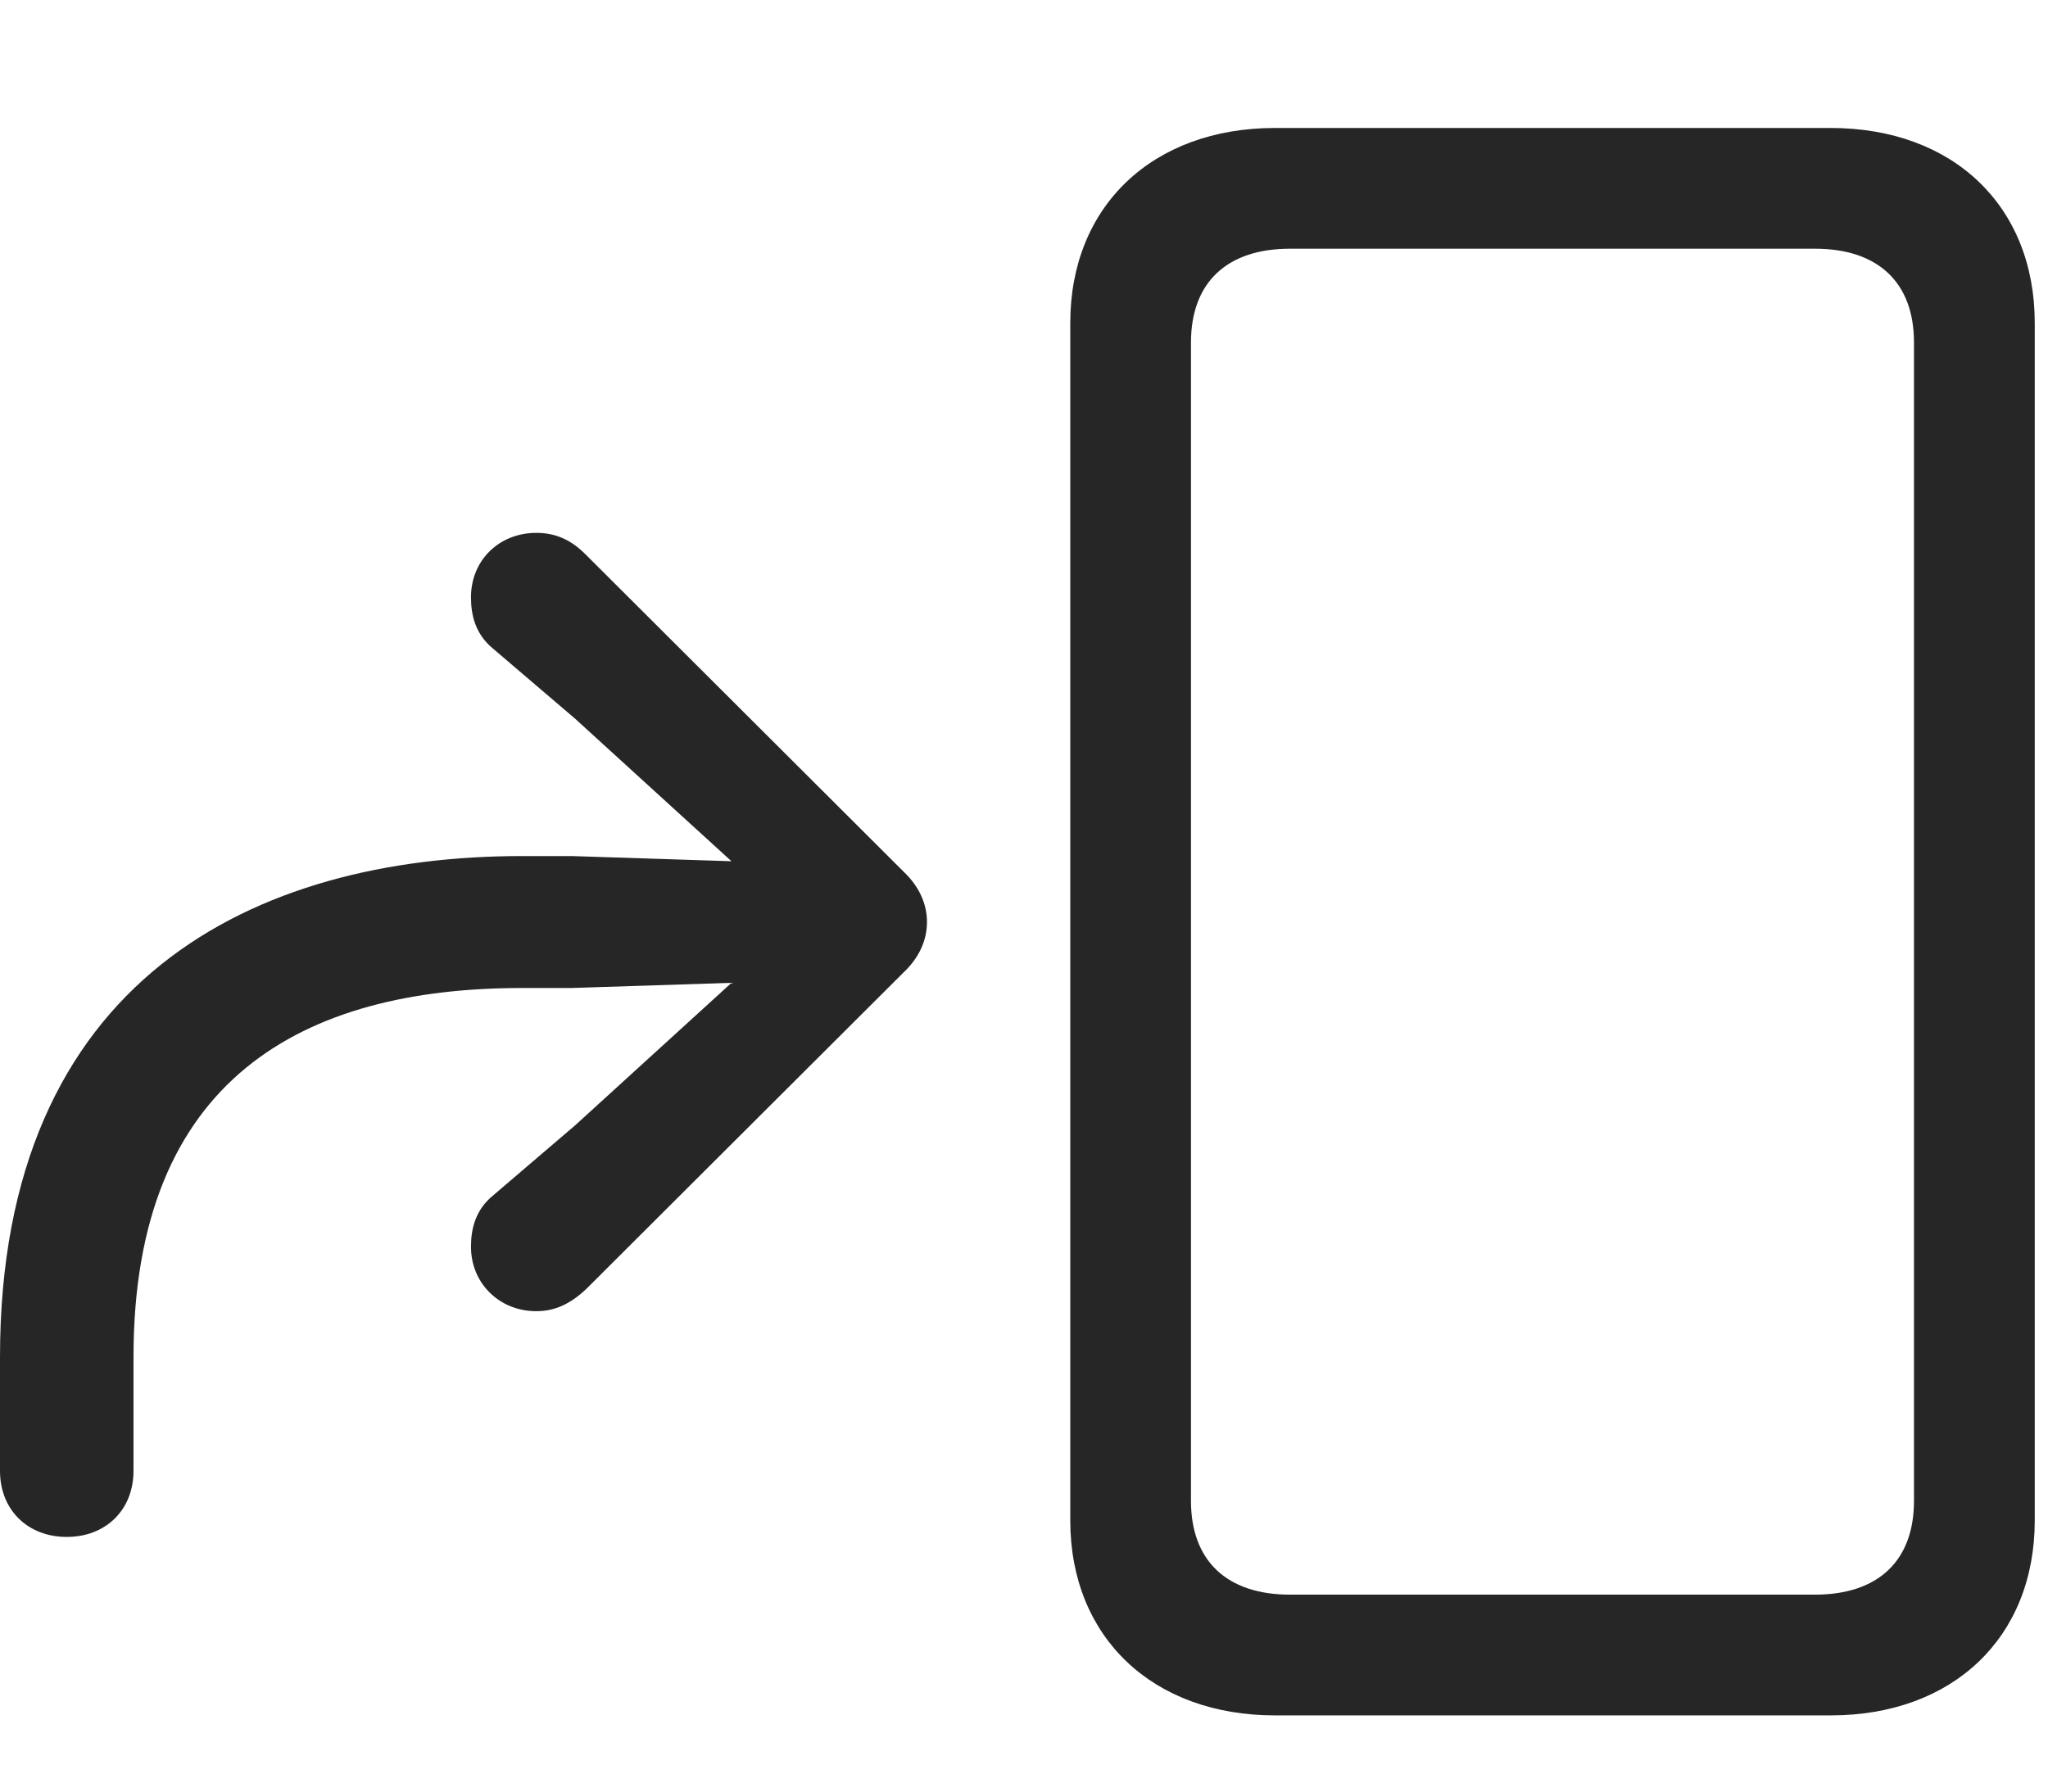 <svg width="32" height="28" viewBox="0 0 32 28" fill="none" xmlns="http://www.w3.org/2000/svg">
<g clip-path="url(#clip0_2124_24661)">
<path d="M19.922 26.809H28.605C30.516 26.809 31.793 25.59 31.793 23.762V5.047C31.793 3.219 30.516 2 28.605 2H19.922C18.012 2 16.723 3.219 16.723 5.047V23.762C16.723 25.59 18.012 26.809 19.922 26.809ZM20.156 24.922C19.172 24.922 18.609 24.395 18.609 23.457V5.352C18.609 4.414 19.172 3.887 20.156 3.887H28.359C29.344 3.887 29.906 4.414 29.906 5.352V23.457C29.906 24.395 29.344 24.922 28.359 24.922H20.156Z" fill="black" fill-opacity="0.85"/>
<path d="M1.043 24.02C1.652 24.02 2.086 23.598 2.086 22.988V21.207C2.086 16.848 4.746 15.441 8.156 15.441H8.93L12.176 15.336V14.68L8.988 17.586L7.699 18.688C7.43 18.91 7.359 19.203 7.359 19.484C7.359 20.059 7.805 20.492 8.379 20.492C8.66 20.492 8.906 20.387 9.164 20.141L14.121 15.195C14.355 14.973 14.484 14.703 14.484 14.41C14.484 14.117 14.355 13.848 14.121 13.625L9.141 8.656C8.906 8.422 8.66 8.328 8.379 8.328C7.805 8.328 7.359 8.75 7.359 9.336C7.359 9.617 7.43 9.91 7.699 10.133L8.988 11.234L12.176 14.141V13.484L8.93 13.379H8.156C3.996 13.379 0 15.289 0 21.207V22.988C0 23.598 0.434 24.02 1.043 24.02Z" fill="black" fill-opacity="0.85"/>
</g>
<defs>
<clipPath id="clip0_2124_24661">
<rect width="31.793" height="24.832" fill="white" transform="translate(0 2)"/>
</clipPath>
</defs>
</svg>

